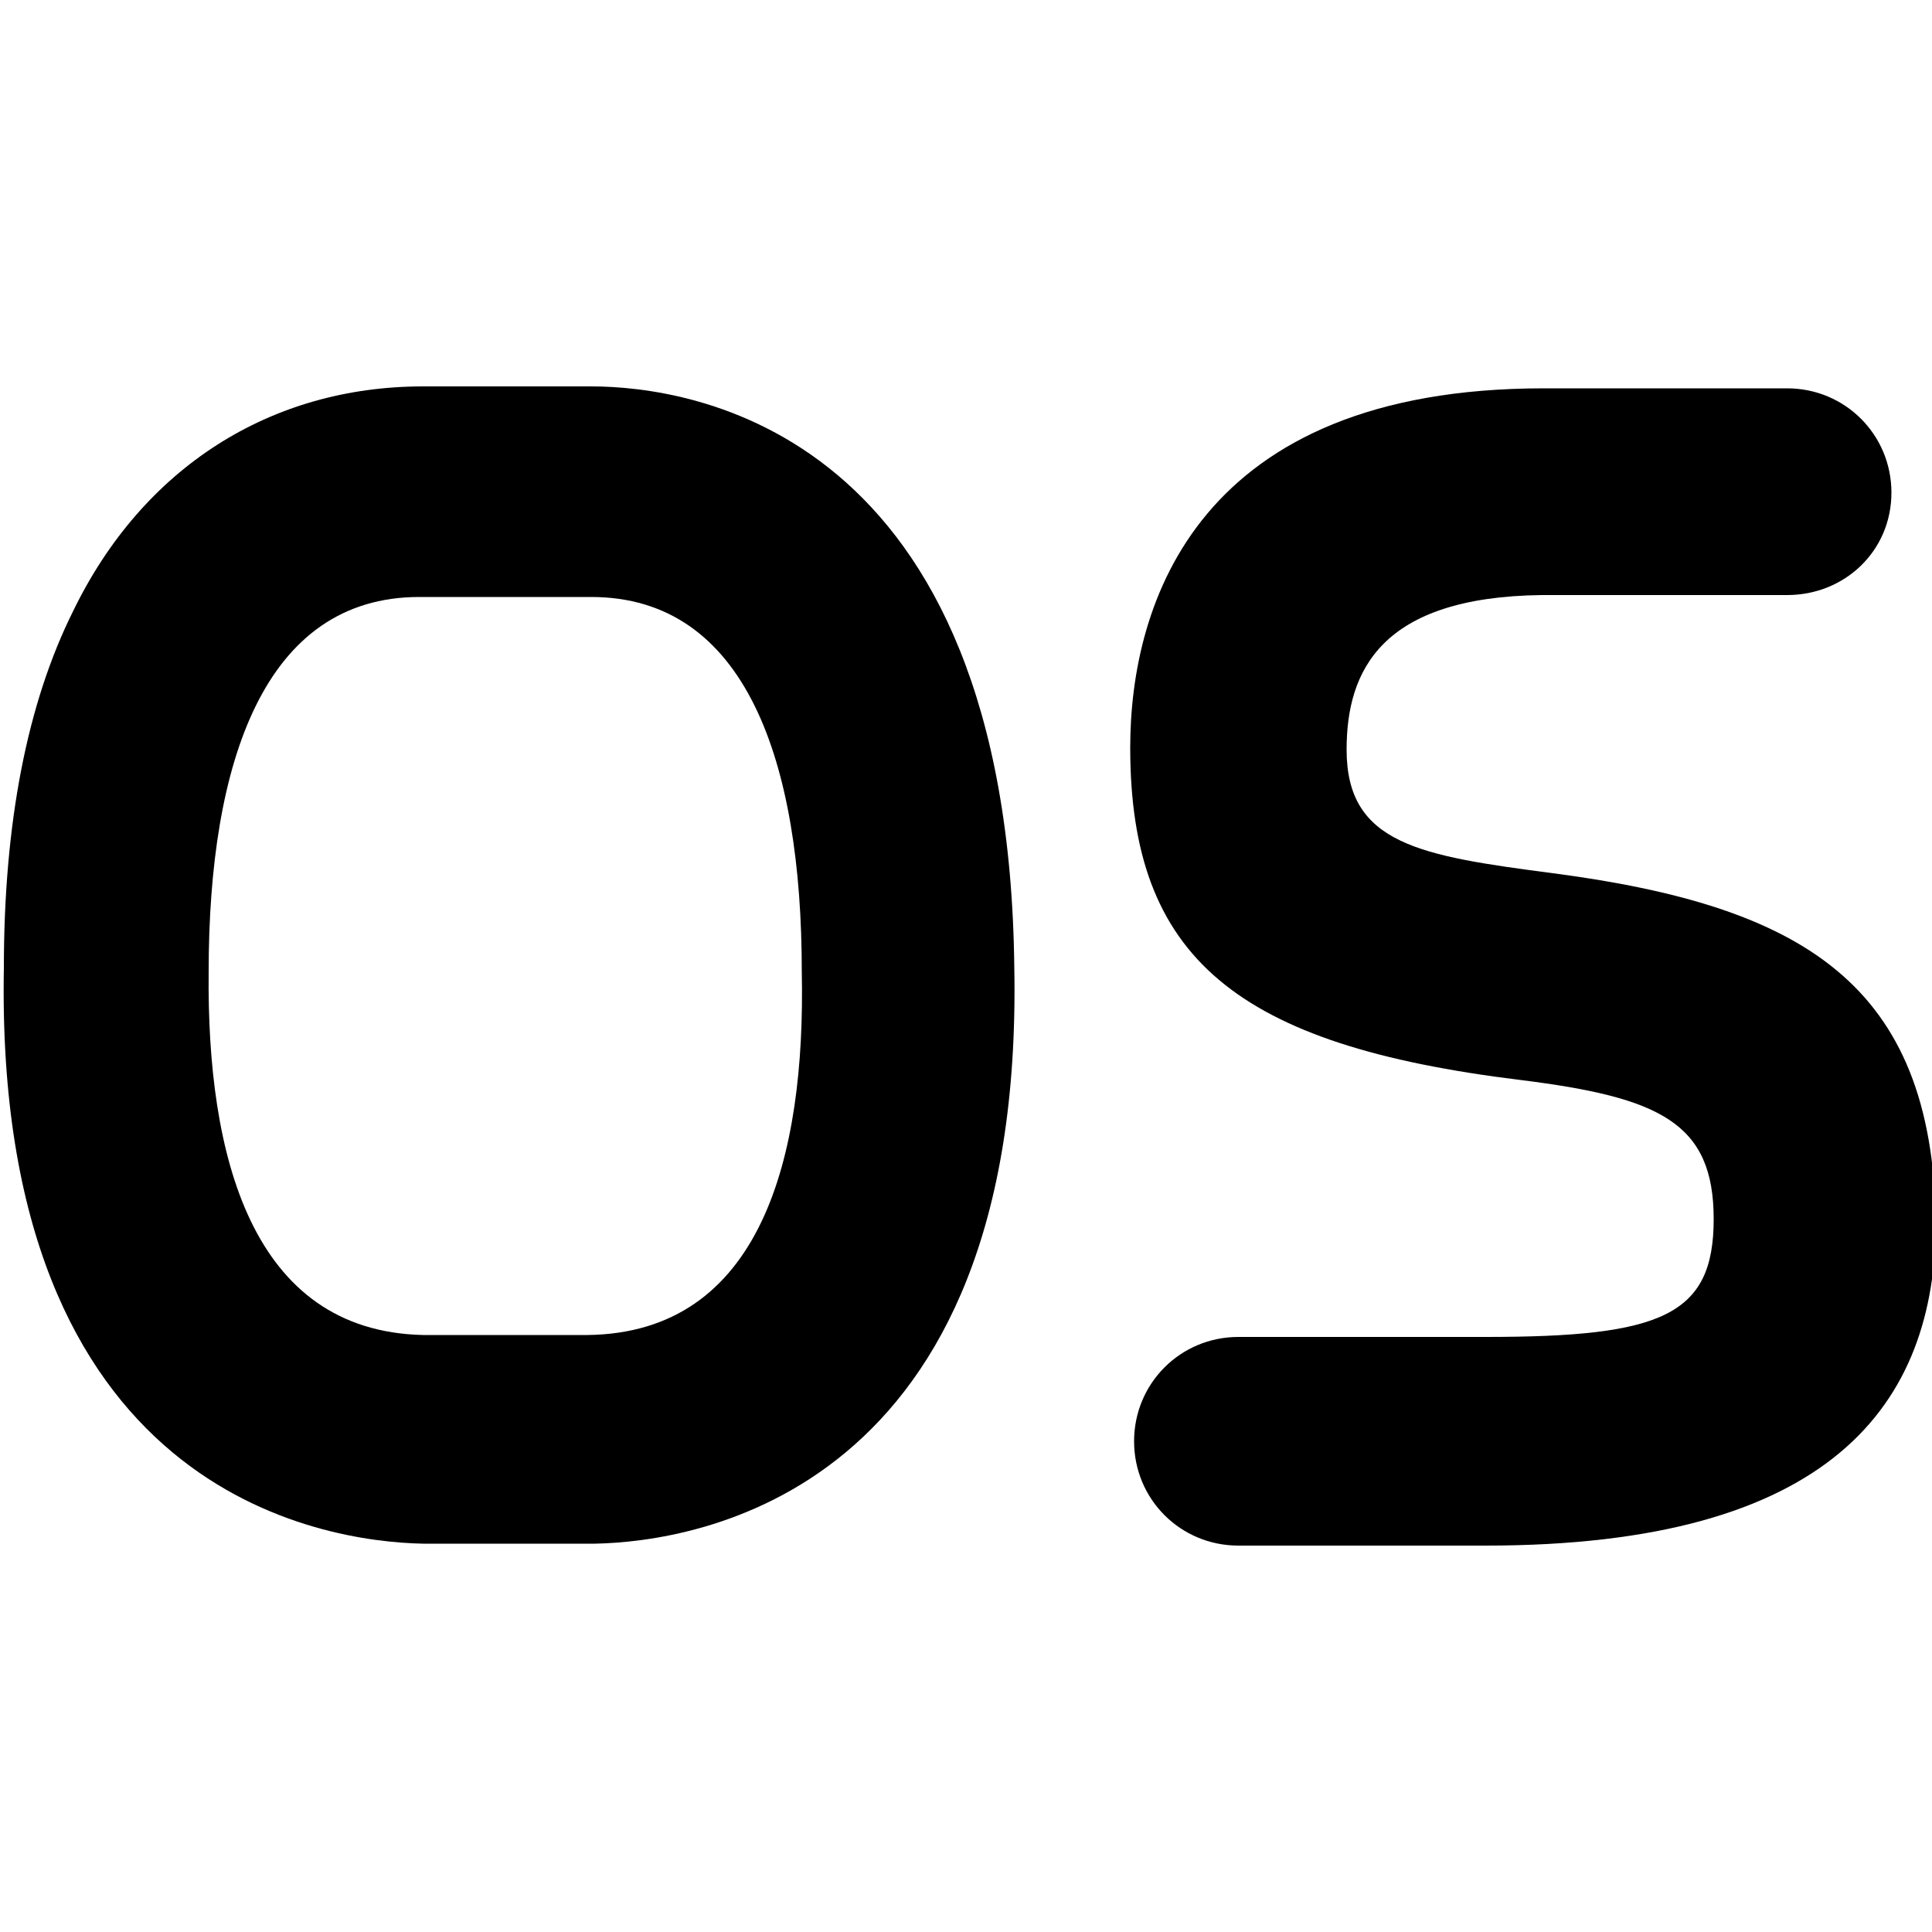 <?xml version="1.0" encoding="utf-8"?>
<!-- Generator: Adobe Illustrator 19.1.0, SVG Export Plug-In . SVG Version: 6.00 Build 0)  -->
<svg version="1.1" id="Layer_1" xmlns="http://www.w3.org/2000/svg" xmlns:xlink="http://www.w3.org/1999/xlink" x="0px" y="0px"
	 viewBox="-269 191 100 100" style="enable-background:new -269 191 100 100;" xml:space="preserve">
<g>
	<path d="M-188.6,236.2c-6.9-0.9-10.7-1.5-10.7-6.4c0-4.1,1.8-7.9,10.1-8l12.7,0c3,0,5.4-2.3,5.4-5.3c0-3-2.4-5.4-5.4-5.4
		c0,0-12.6,0-12.6,0c-17.9,0-21.4,11.1-21.4,18.6c0,10.9,5.5,15.4,20.2,17.2c7.2,0.9,10,2.2,10,7.2c0,5-2.7,6.1-11.8,6.1h-0.1v0
		h-12.7c-3,0-5.4,2.4-5.4,5.4c0,3,2.4,5.4,5.4,5.4h12.8v0c17.9,0,23.3-7.3,23.3-16.8C-169,241.9-175.7,237.9-188.6,236.2"/>
	<path d="M-238.4,221.9c8,0,10.9,8.5,10.9,19.4c0.2,9.6-2.1,18.7-11.1,18.8h-8.5c-8.9-0.2-11.2-9.3-11.1-18.8
		c0-10.9,2.9-19.4,10.9-19.4H-238.4 M-238.4,211h-0.2h-3.9h-0.5h-3.9h-0.2c-7.9,0-14.5,4.2-18.1,11.6c-2.4,4.8-3.6,11-3.6,18.5
		c-0.5,27.2,16.5,29.7,21.7,29.8l0.1,0h0.1h4h0.5h4h0.1l0.1,0c5.2-0.1,22.2-2.6,21.7-29.8C-216.8,213.2-233.3,211-238.4,211"/>
</g>
</svg>
